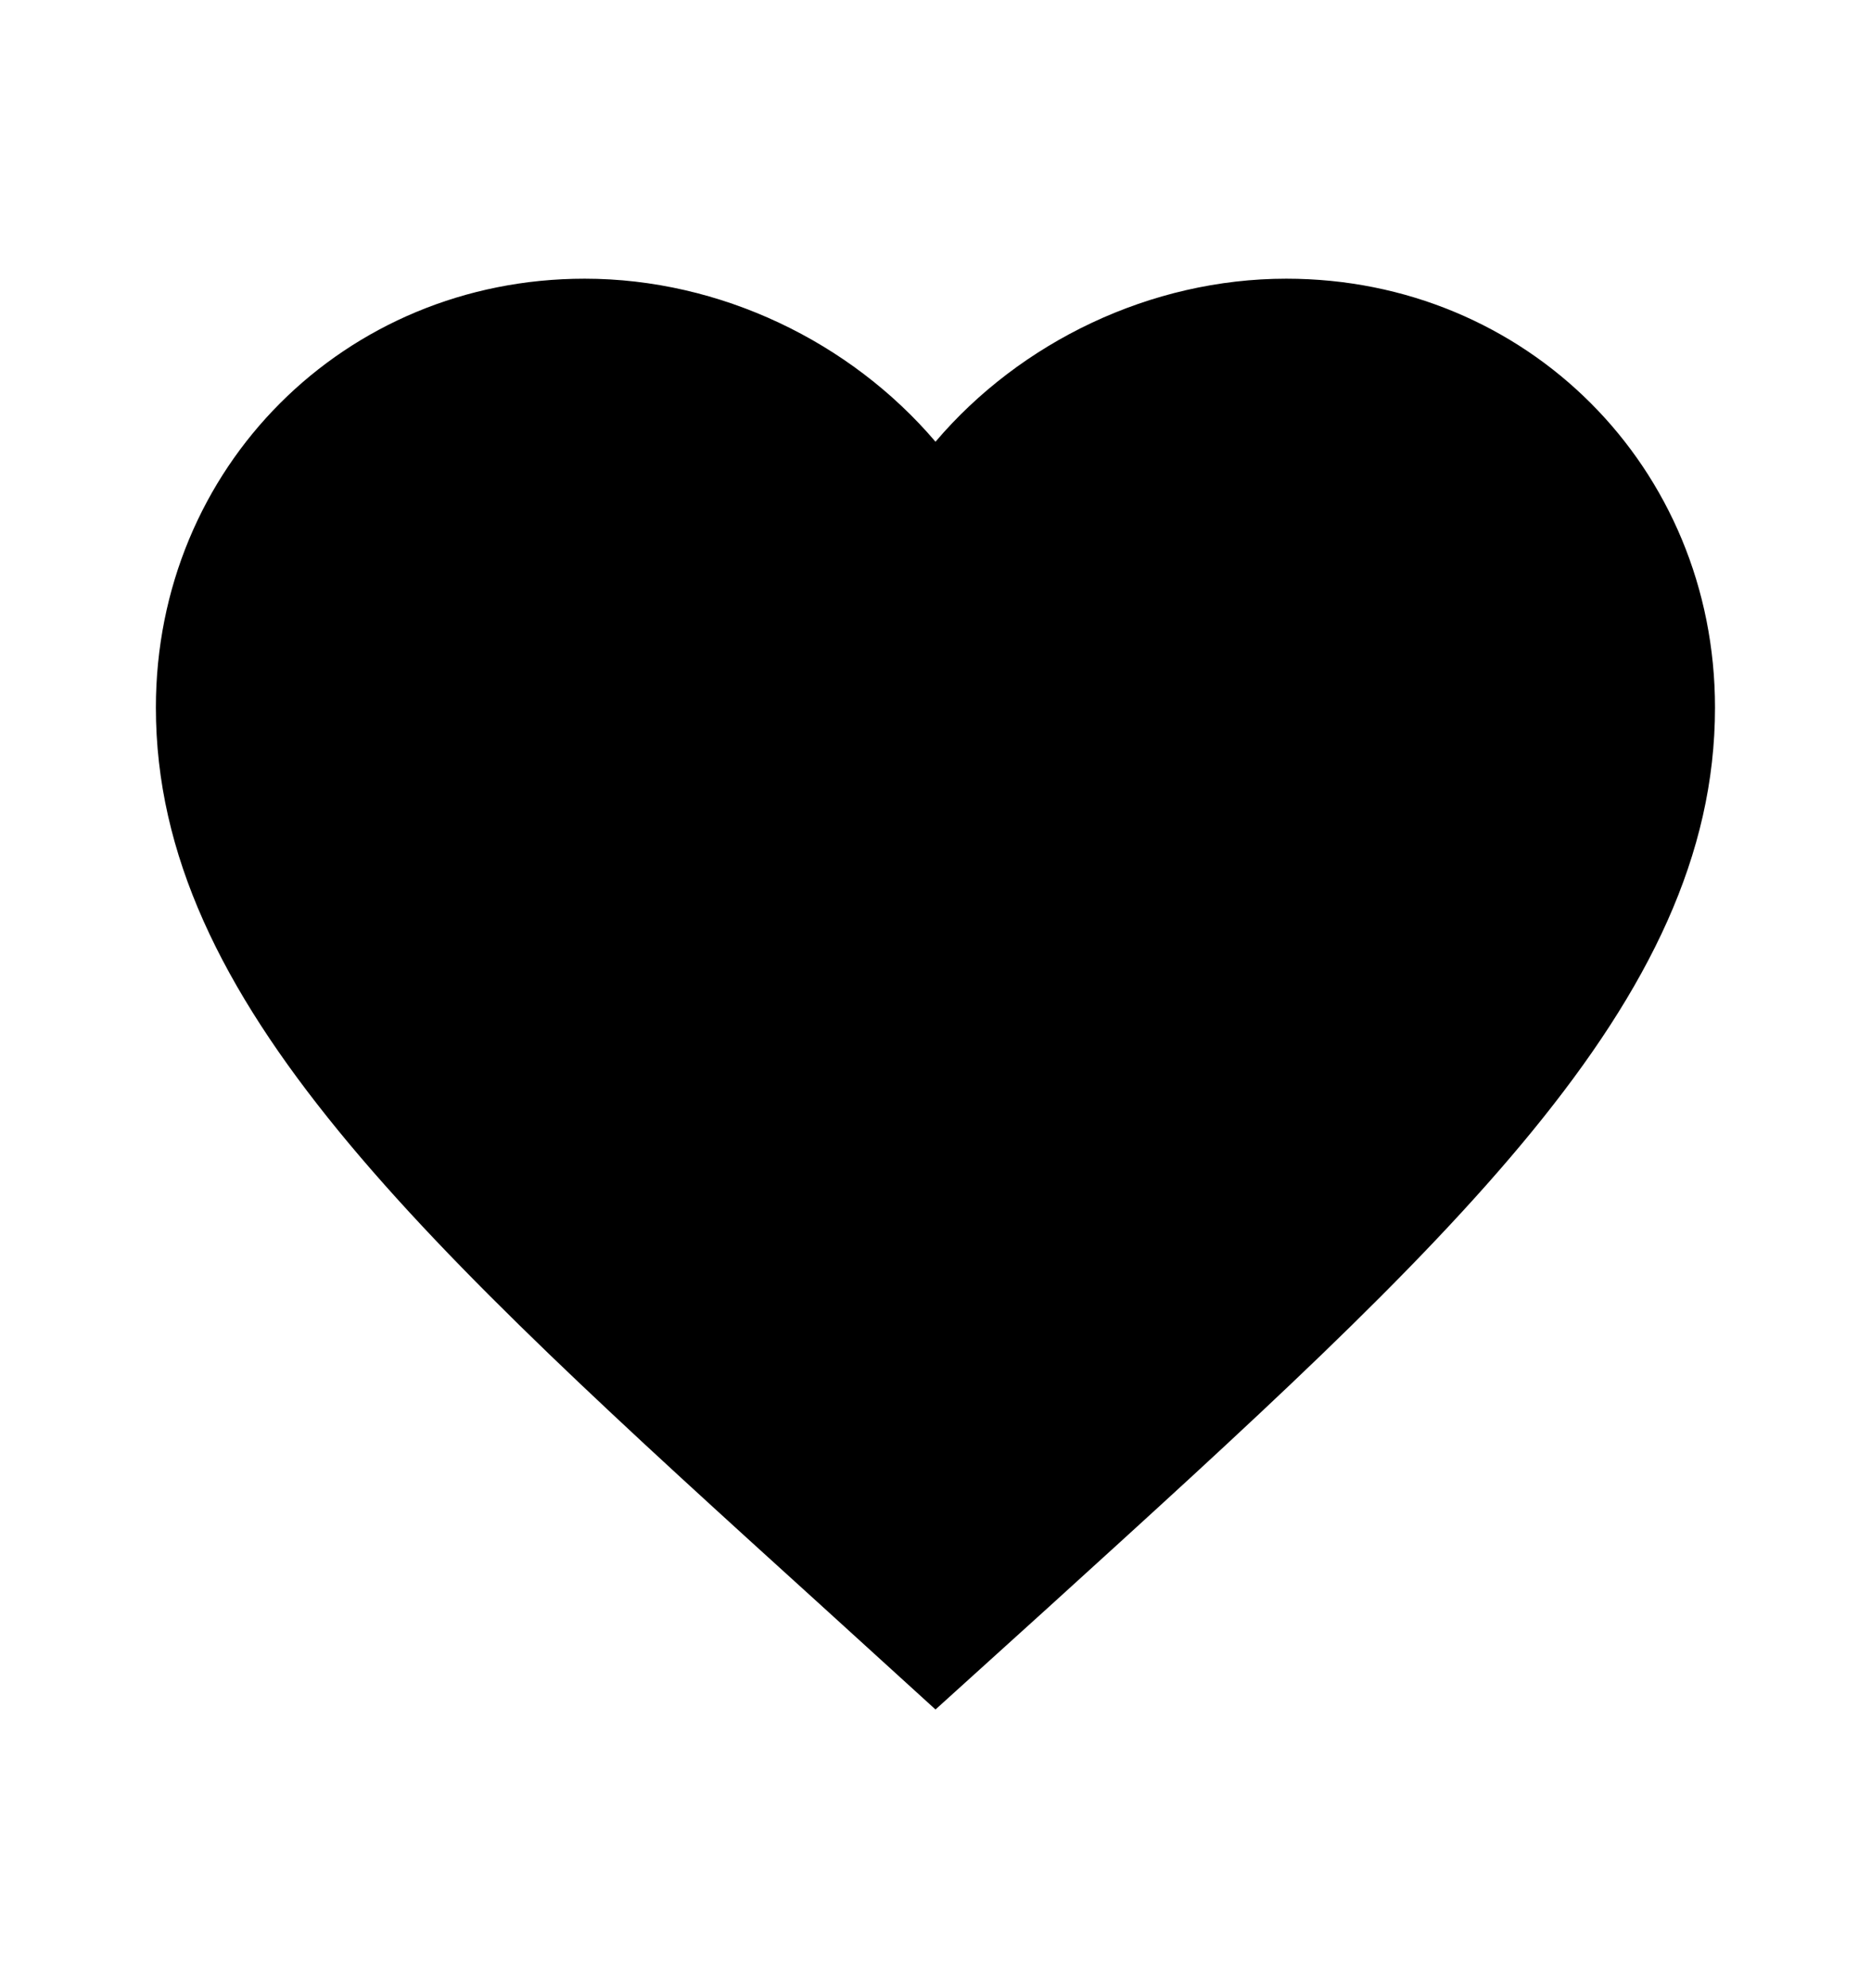 <svg width="16" height="17" viewBox="0 0 16 17" fill="none" xmlns="http://www.w3.org/2000/svg">
<path d="M8 14.617L7.033 13.737C3.6 10.623 1.333 8.57 1.333 6.05C1.333 3.997 2.946 2.383 5 2.383C6.16 2.383 7.273 2.923 8 3.777C8.726 2.923 9.84 2.383 11 2.383C13.053 2.383 14.666 3.997 14.666 6.05C14.666 8.57 12.4 10.623 8.966 13.743L8 14.617Z" fill="black"/>
</svg>
